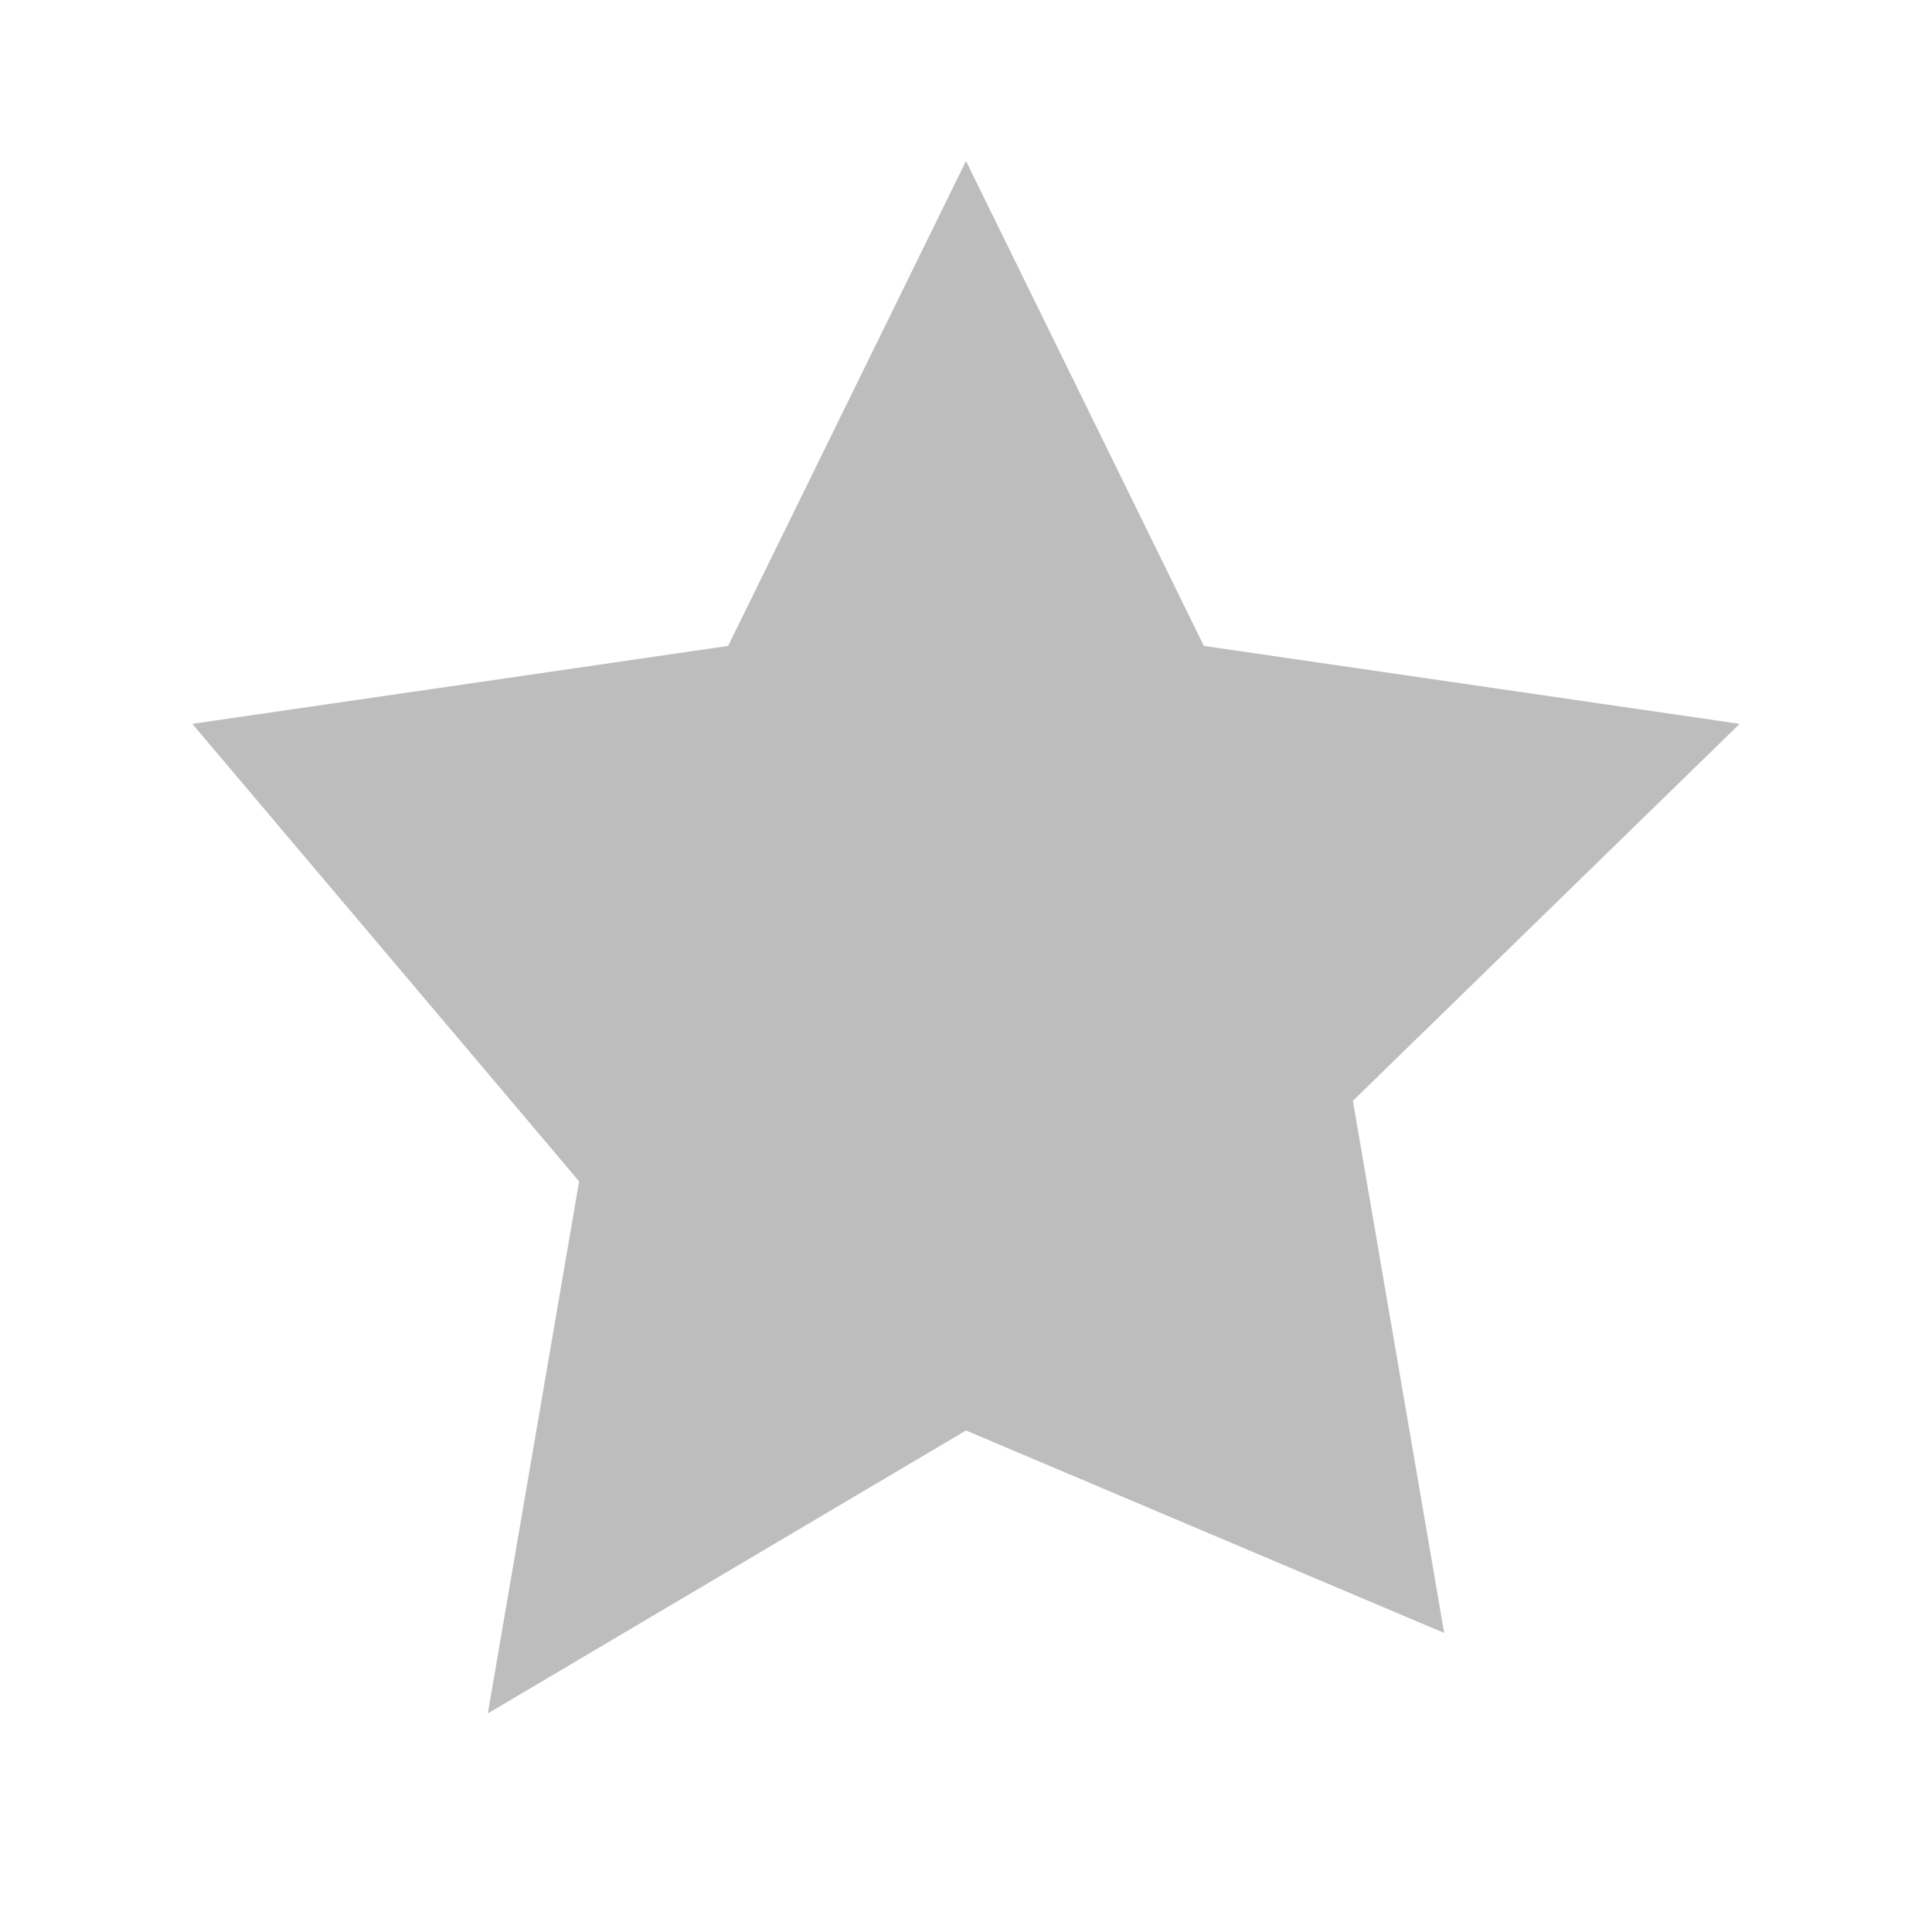 <svg xmlns="http://www.w3.org/2000/svg" width="20" height="20" viewBox="0 0 24 24" fill="#BDBDBD" stroke="#BDBDBD" stroke-width="0" aria-hidden="true">
  <path d="M12 2l2.955 6.024 6.656.968-4.805 4.683 1.134 6.61L12 17.77l-5.94 3.515 1.134-6.61L2.389 8.992l6.656-.968L12 2z"/>
</svg>

